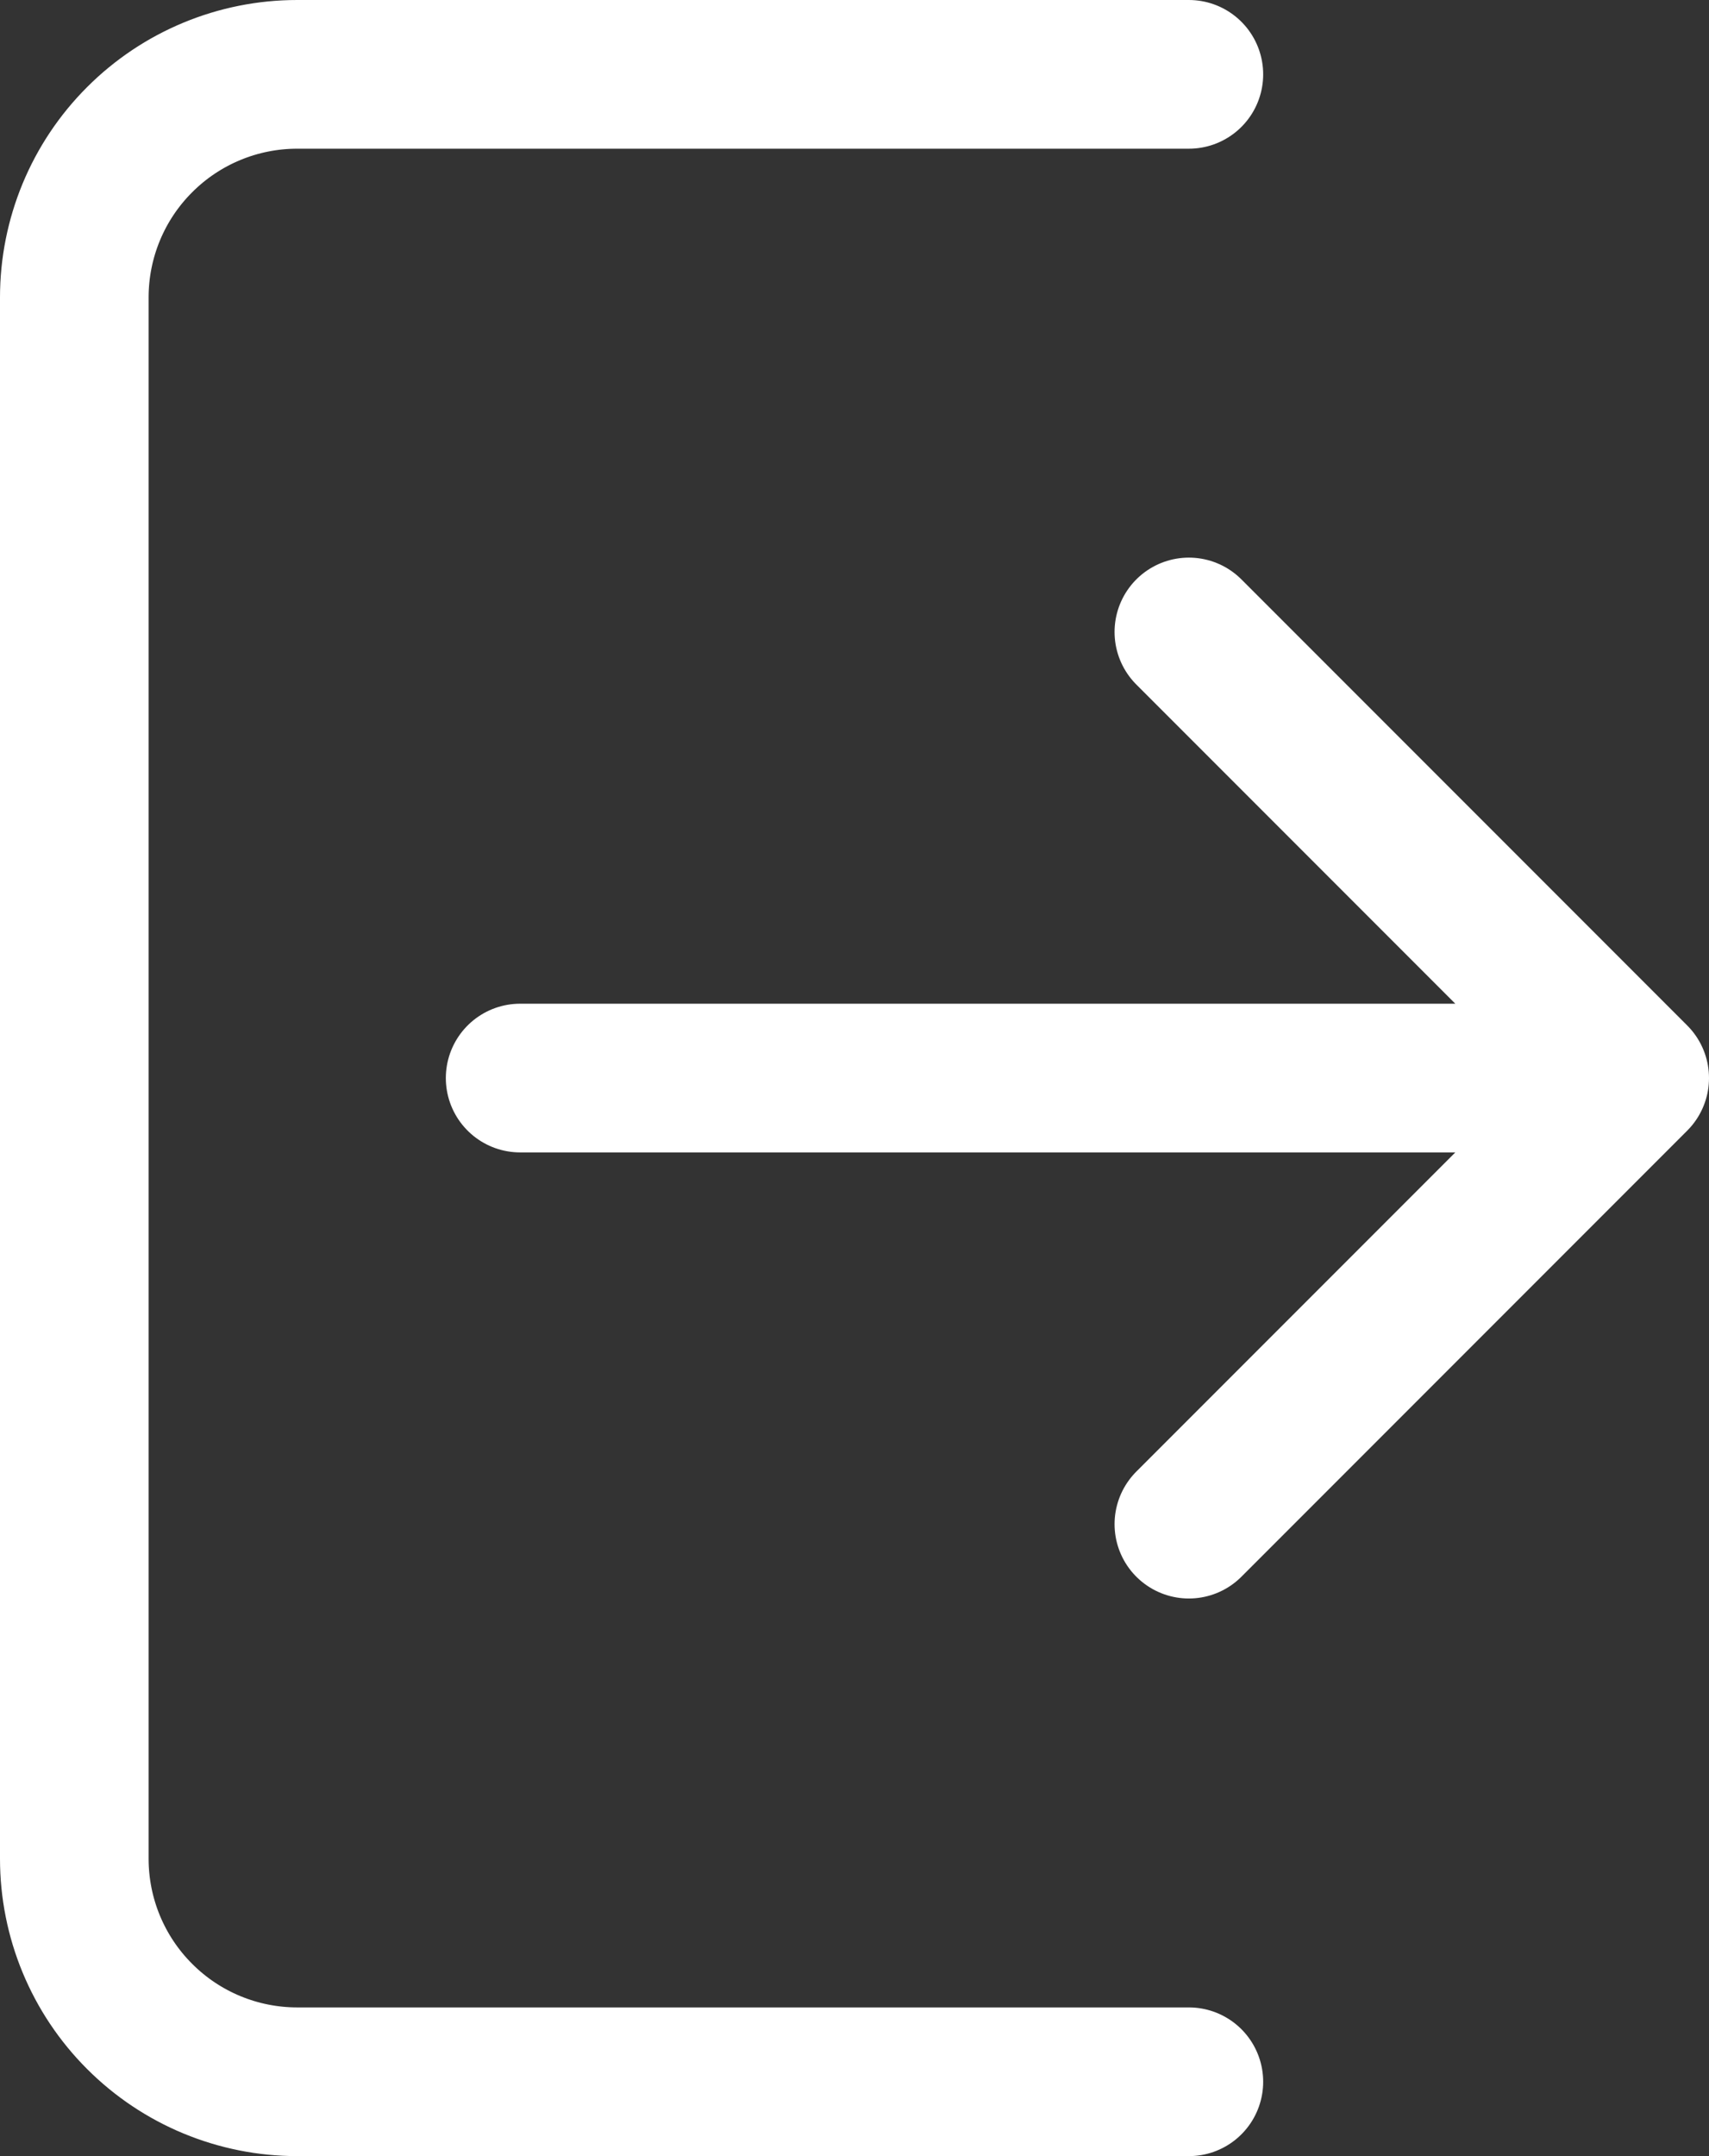 <svg width="23" height="29" viewBox="0 0 23 29" fill="none" xmlns="http://www.w3.org/2000/svg">
<rect x="0" y="0" width="23" height="29" fill="#333333" stroke="none"/>
<path d="M16 1H4C3.204 1 2.441 1.316 1.879 1.879C1.316 2.441 1 3.204 1 4V25C1 25.796 1.316 26.559 1.879 27.121C2.441 27.684 3.204 28 4 28H16M22 14.5L16 8.5M22 14.5L16 20.5M22 14.5H7" stroke="white" stroke-width="2" stroke-linecap="round" stroke-linejoin="round"/>
</svg>
